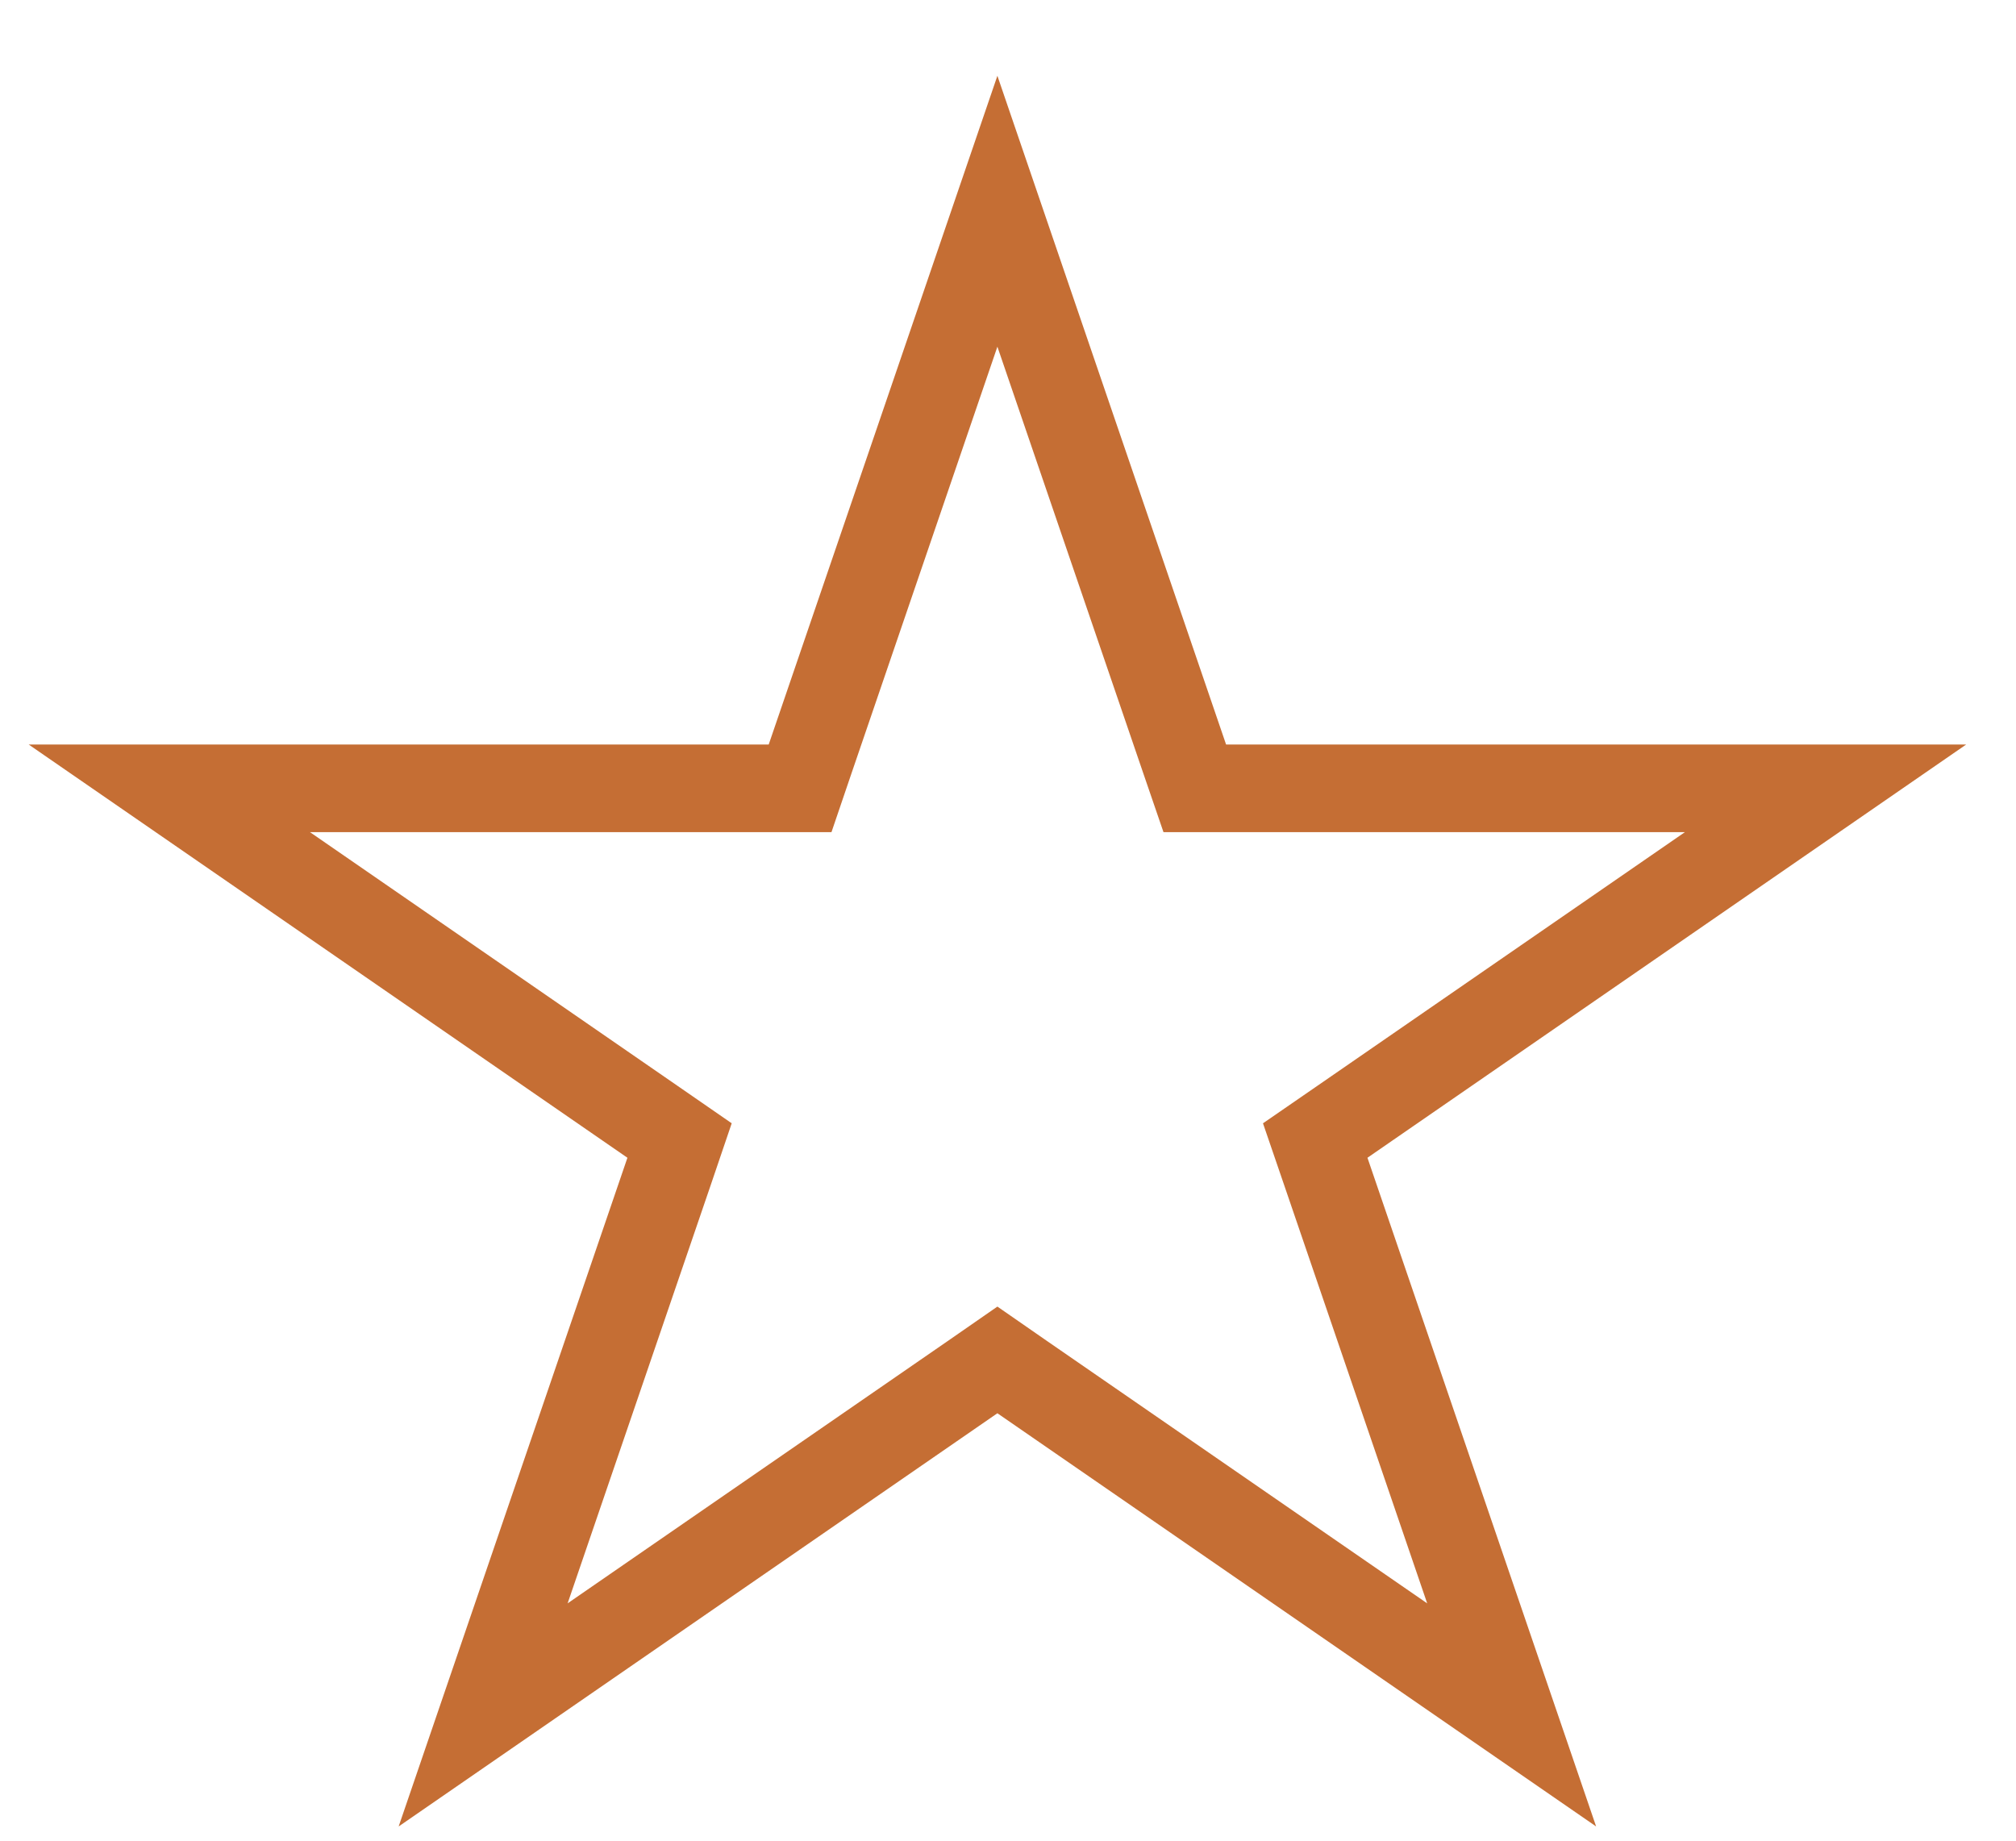 <svg width="23" height="21" viewBox="0 0 23 21" fill="none" xmlns="http://www.w3.org/2000/svg">
<path d="M11.379 2.41L13.515 8.656L13.631 8.994H13.988H20.827L15.317 12.797L15.005 13.012L15.128 13.371L17.246 19.565L11.663 15.712L11.379 15.515L11.095 15.712L5.512 19.565L7.631 13.371L7.753 13.012L7.442 12.797L1.932 8.994H8.77H9.128L9.243 8.656L11.379 2.41Z" stroke="#C56E34"/>
</svg>
